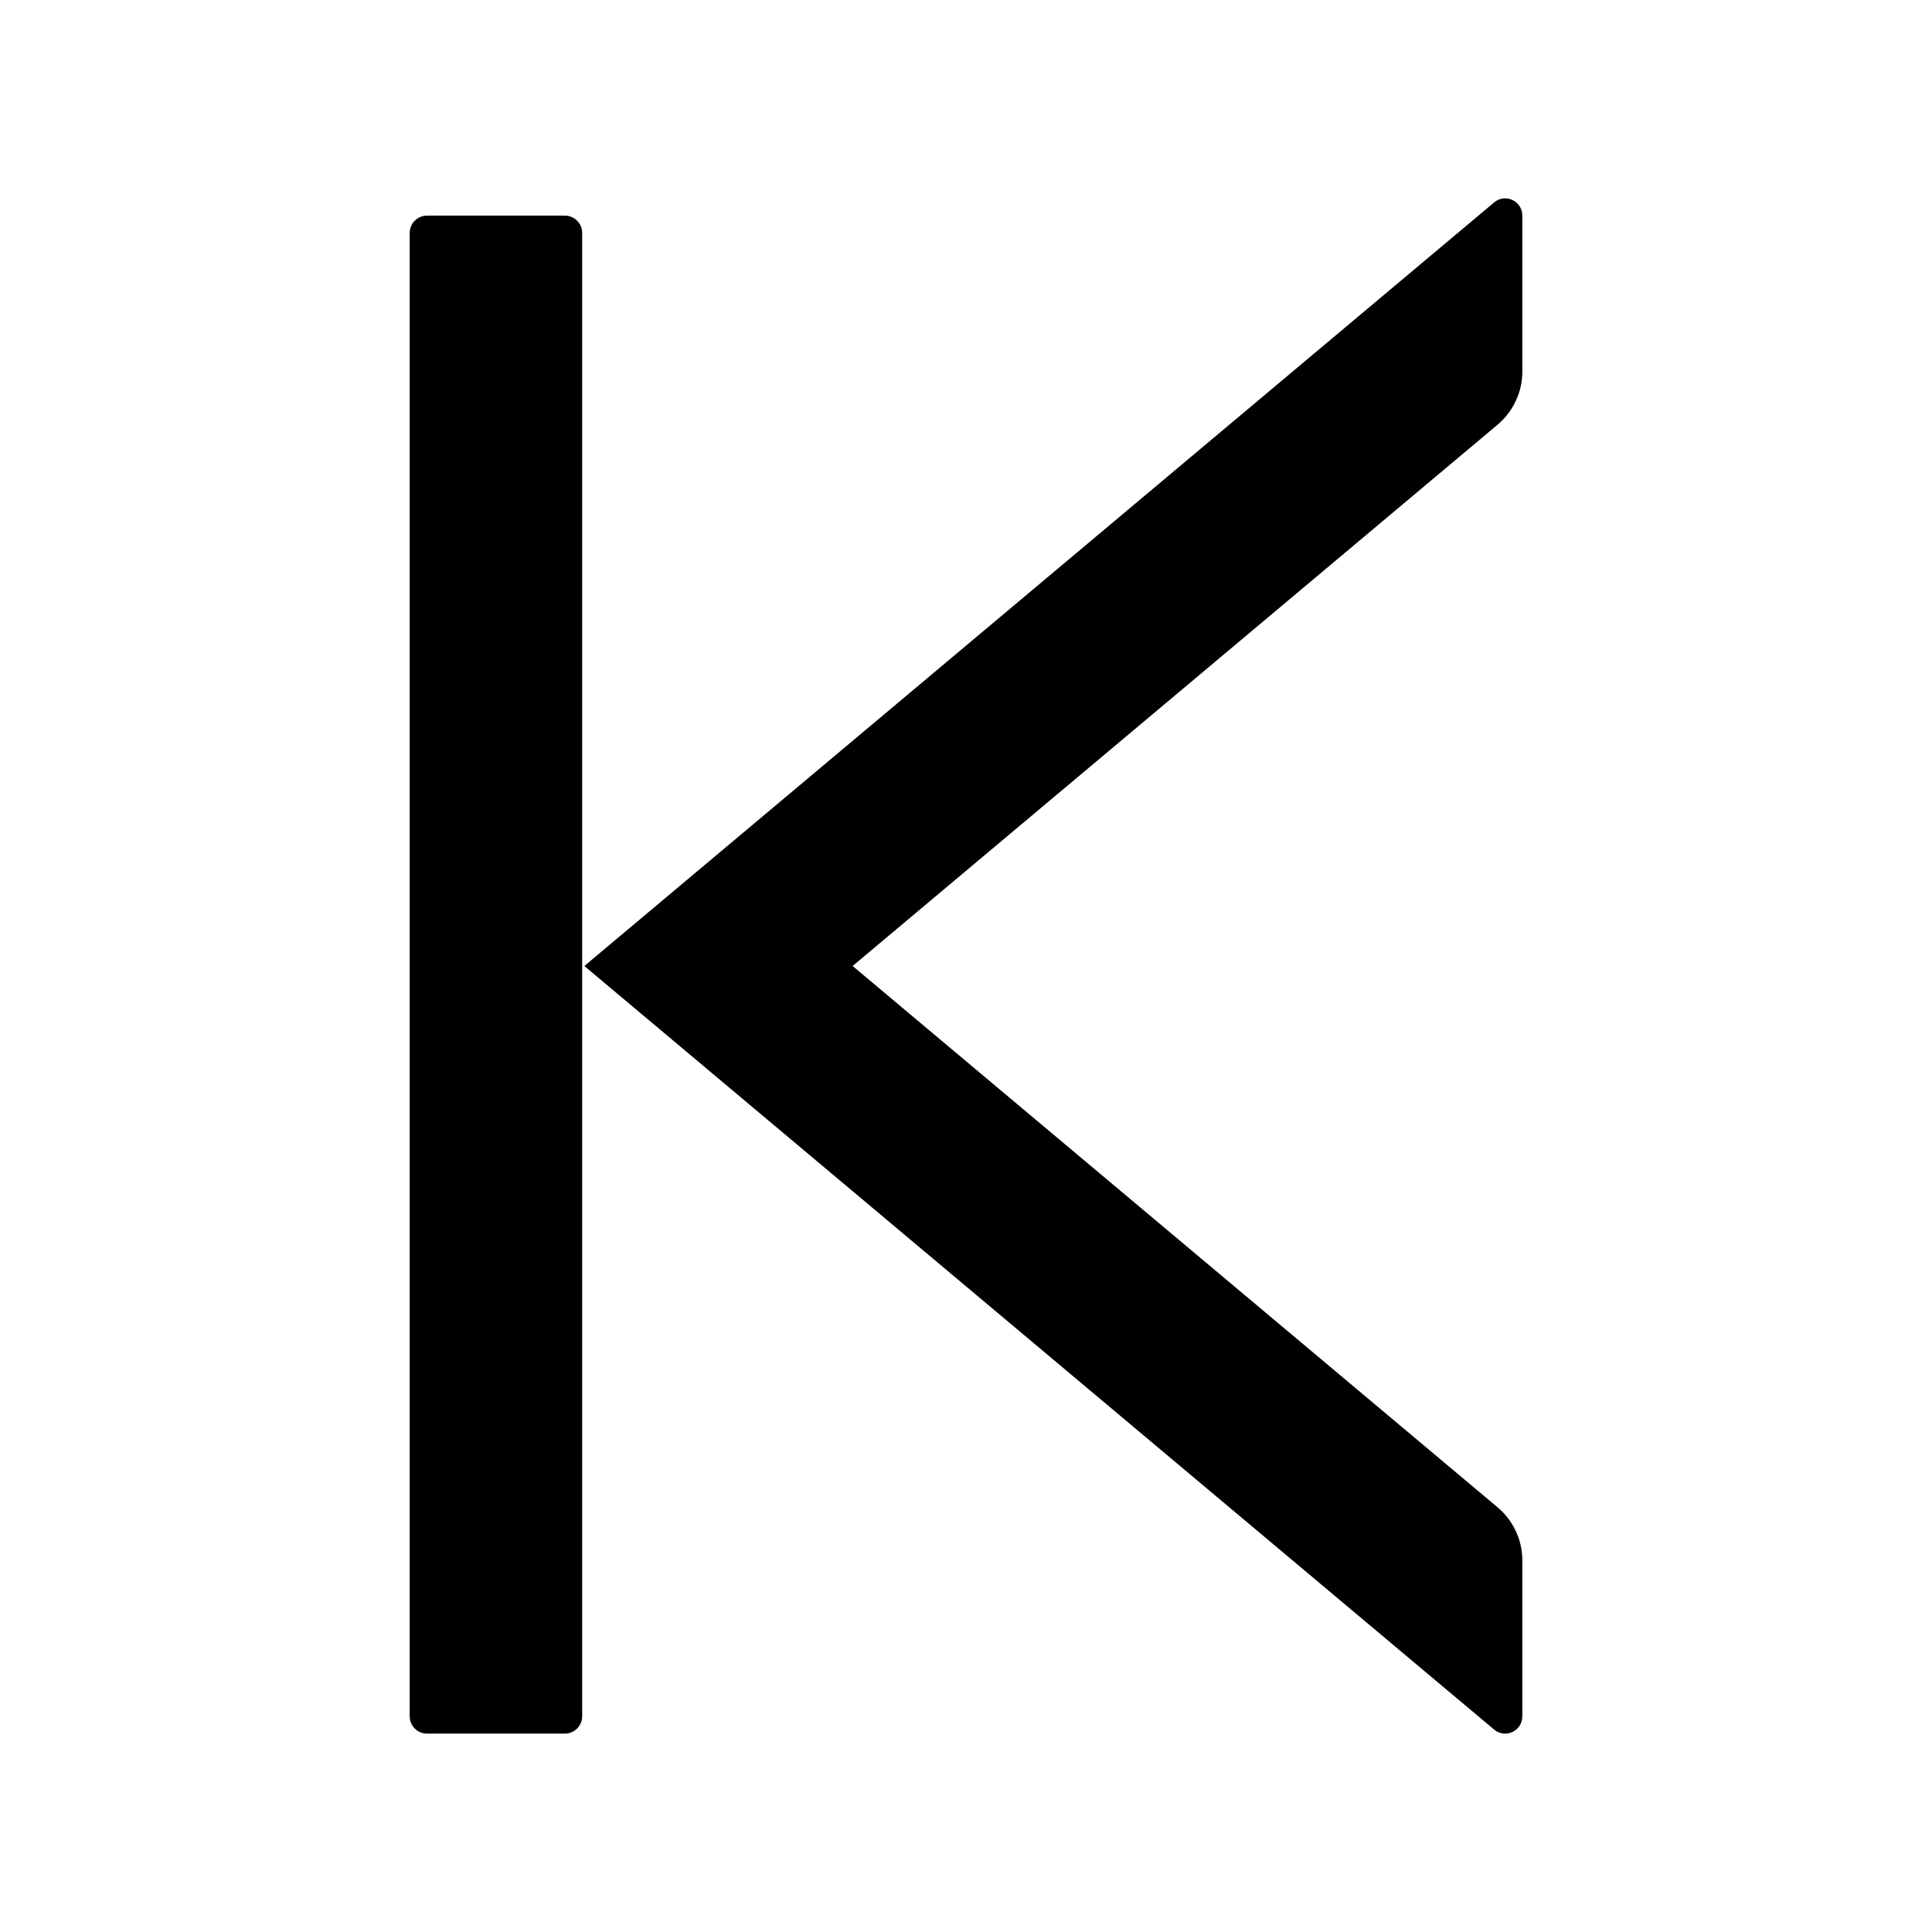 <!-- Generated by IcoMoon.io -->
<svg version="1.1" xmlns="http://www.w3.org/2000/svg" width="64" height="64" viewBox="0 0 64 64">
<title>icon-player-vertical-left</title>
<path d="M18.714 7.143h-4.571c-0.314 0-0.571 0.257-0.571 0.571v49.143c0 0.314 0.257 0.571 0.571 0.571h4.571c0.314 0 0.571-0.257 0.571-0.571v-49.143c0-0.314-0.257-0.571-0.571-0.571zM50.429 12.314v-5.171c0-0.486-0.564-0.75-0.936-0.436l-30.136 25.293 30.136 25.293c0.371 0.314 0.936 0.050 0.936-0.436v-5.171c0-0.671-0.3-1.314-0.814-1.75l-21.371-17.936 21.371-17.936c0.514-0.436 0.814-1.079 0.814-1.75z"></path>
</svg>
